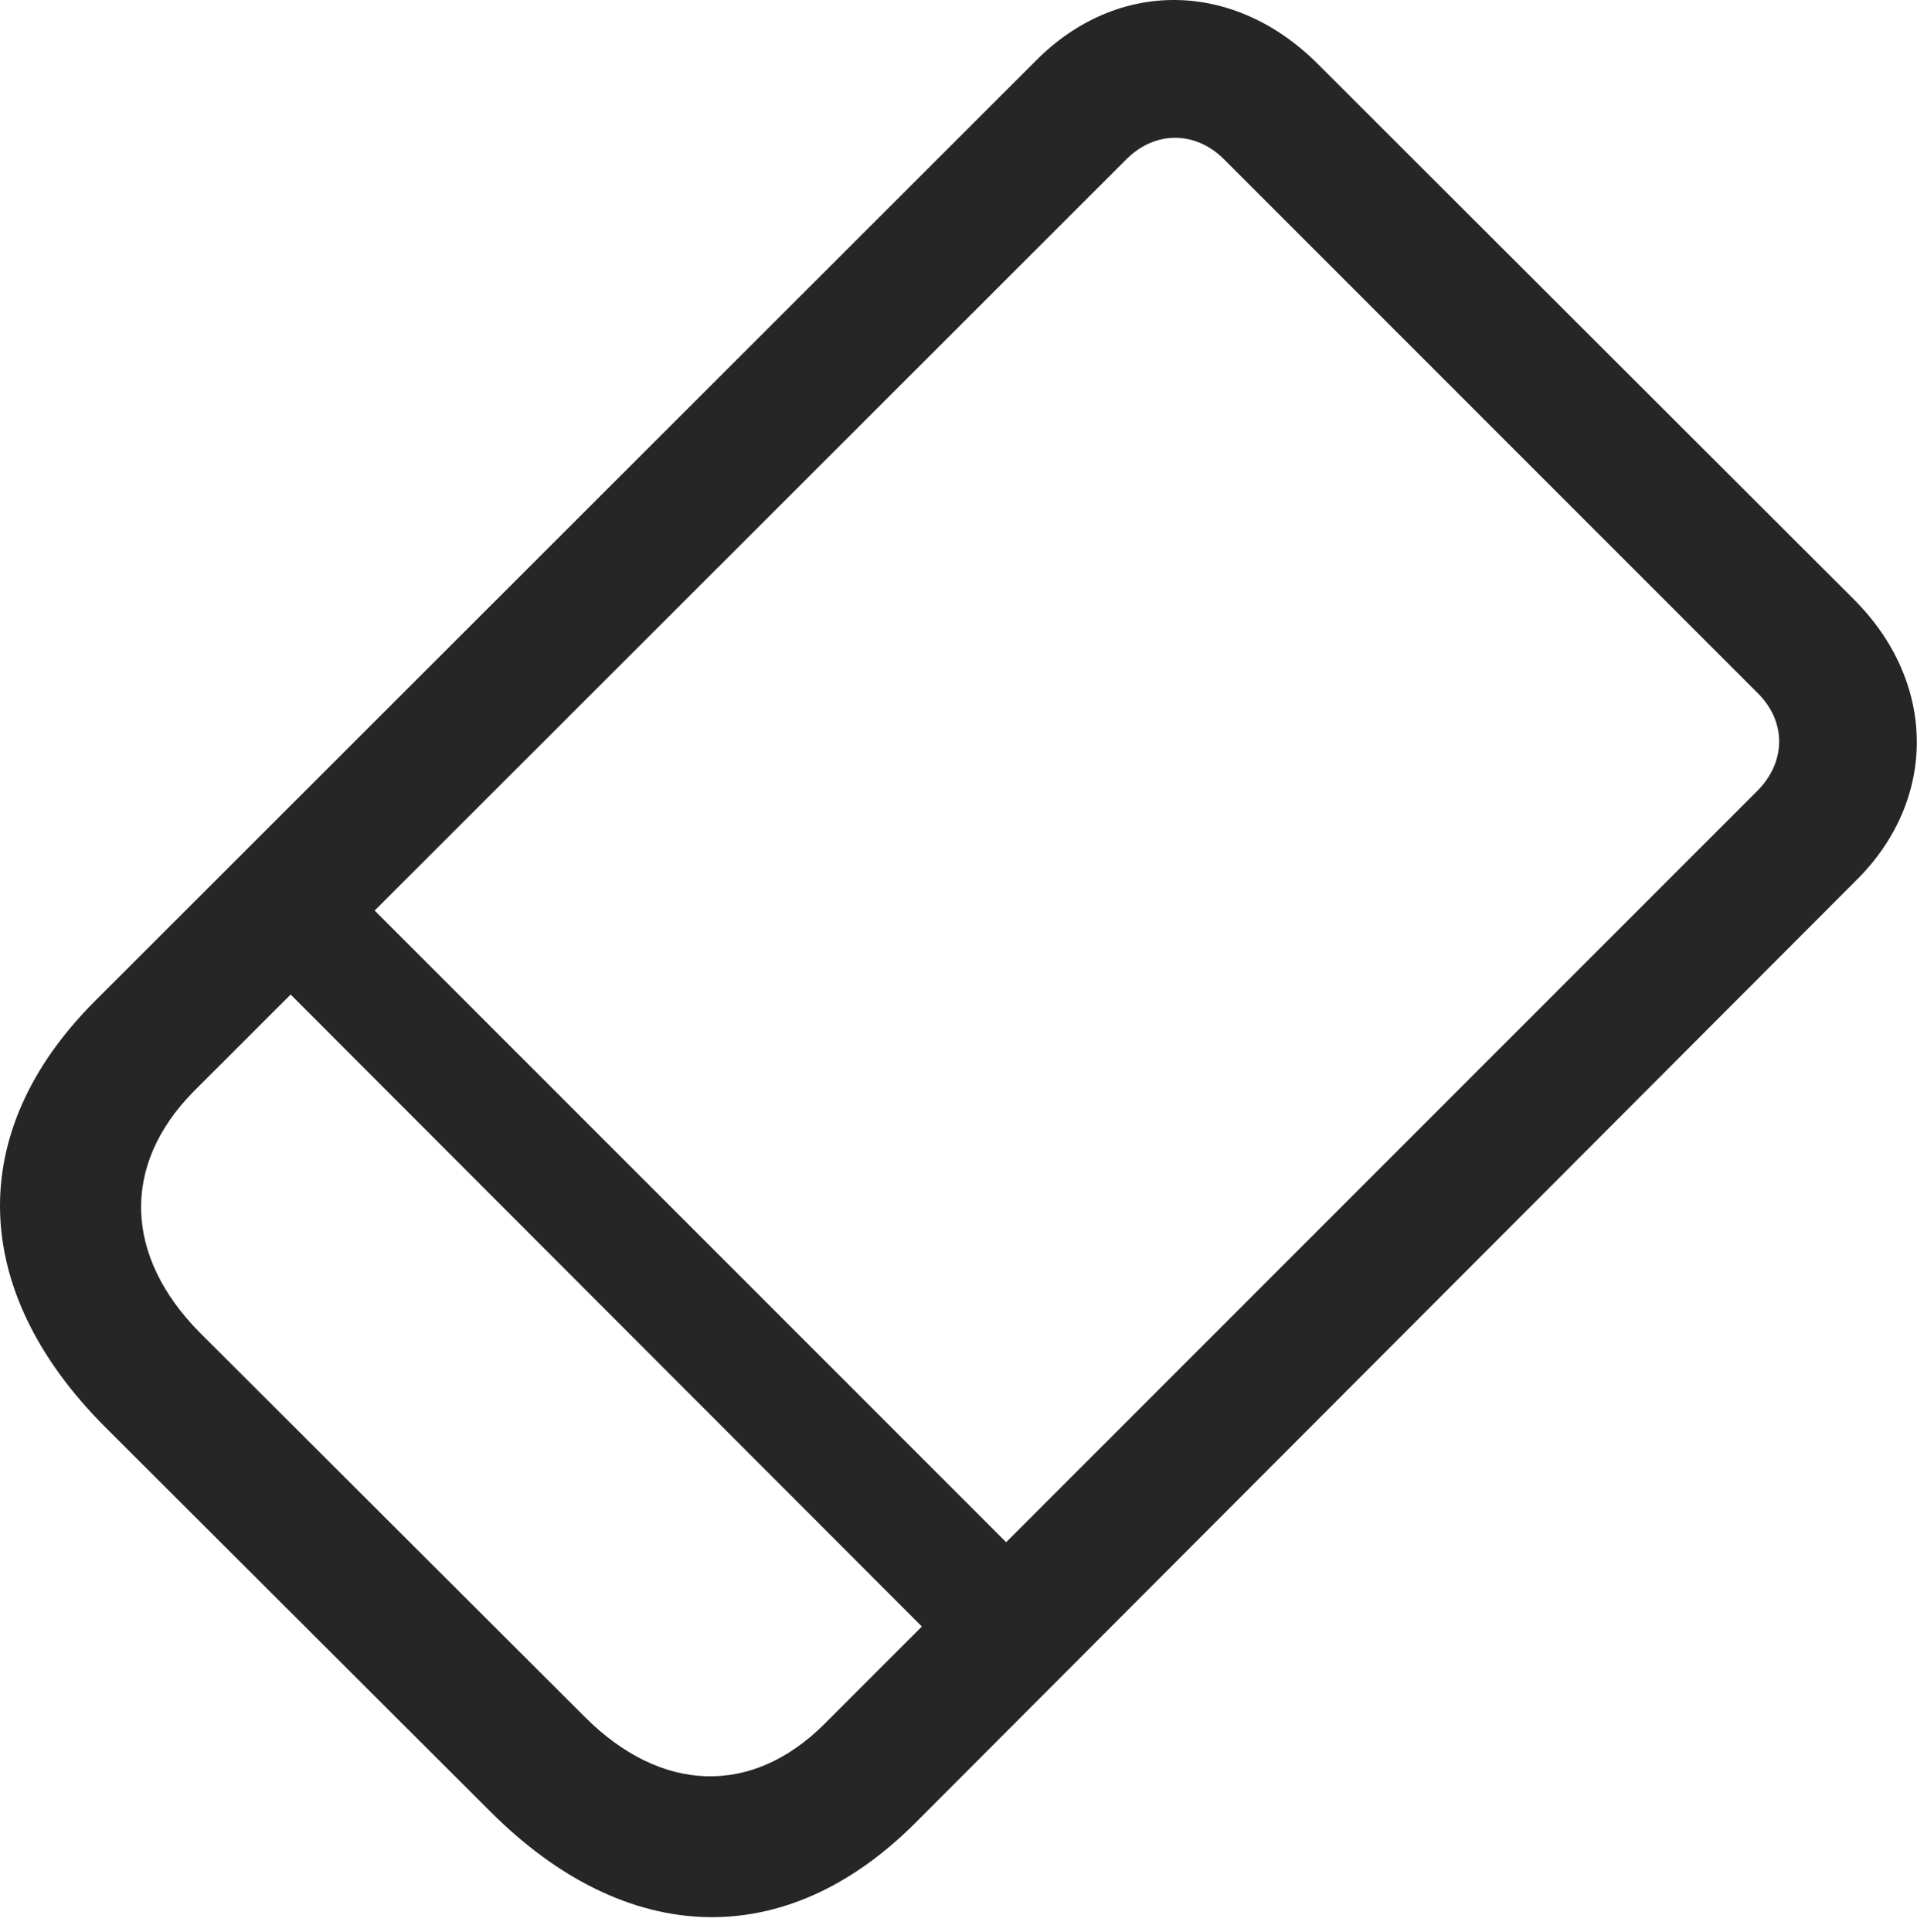 <?xml version="1.0" encoding="UTF-8"?>
<!--Generator: Apple Native CoreSVG 326-->
<!DOCTYPE svg
PUBLIC "-//W3C//DTD SVG 1.1//EN"
       "http://www.w3.org/Graphics/SVG/1.1/DTD/svg11.dtd">
<svg version="1.1" xmlns="http://www.w3.org/2000/svg" xmlns:xlink="http://www.w3.org/1999/xlink" viewBox="0 0 633.621 638.508">
 <g>
  <rect height="638.508" opacity="0" width="633.621" x="0" y="0"/>
  <path d="M34.811 471.629L162.061 598.629C207.061 643.629 259.561 645.379 302.561 602.379L613.311 291.129C640.561 264.379 640.311 225.379 612.561 197.879L435.561 21.129C407.811-6.621 369.311-7.121 342.311 20.129L31.061 331.129C-11.689 374.129-10.189 426.629 34.811 471.629ZM66.061 440.379C41.061 415.129 40.061 385.129 63.811 360.879L372.061 52.879C381.561 43.129 395.061 43.129 404.561 52.629L581.061 229.129C590.561 238.629 590.311 251.879 580.811 261.379L272.561 569.629C248.561 593.629 218.561 592.629 193.311 567.379ZM80.561 313.129L320.561 553.379L348.311 525.379L108.811 285.879Z" fill="black" fill-opacity="0.85"/>
 </g>
</svg>

